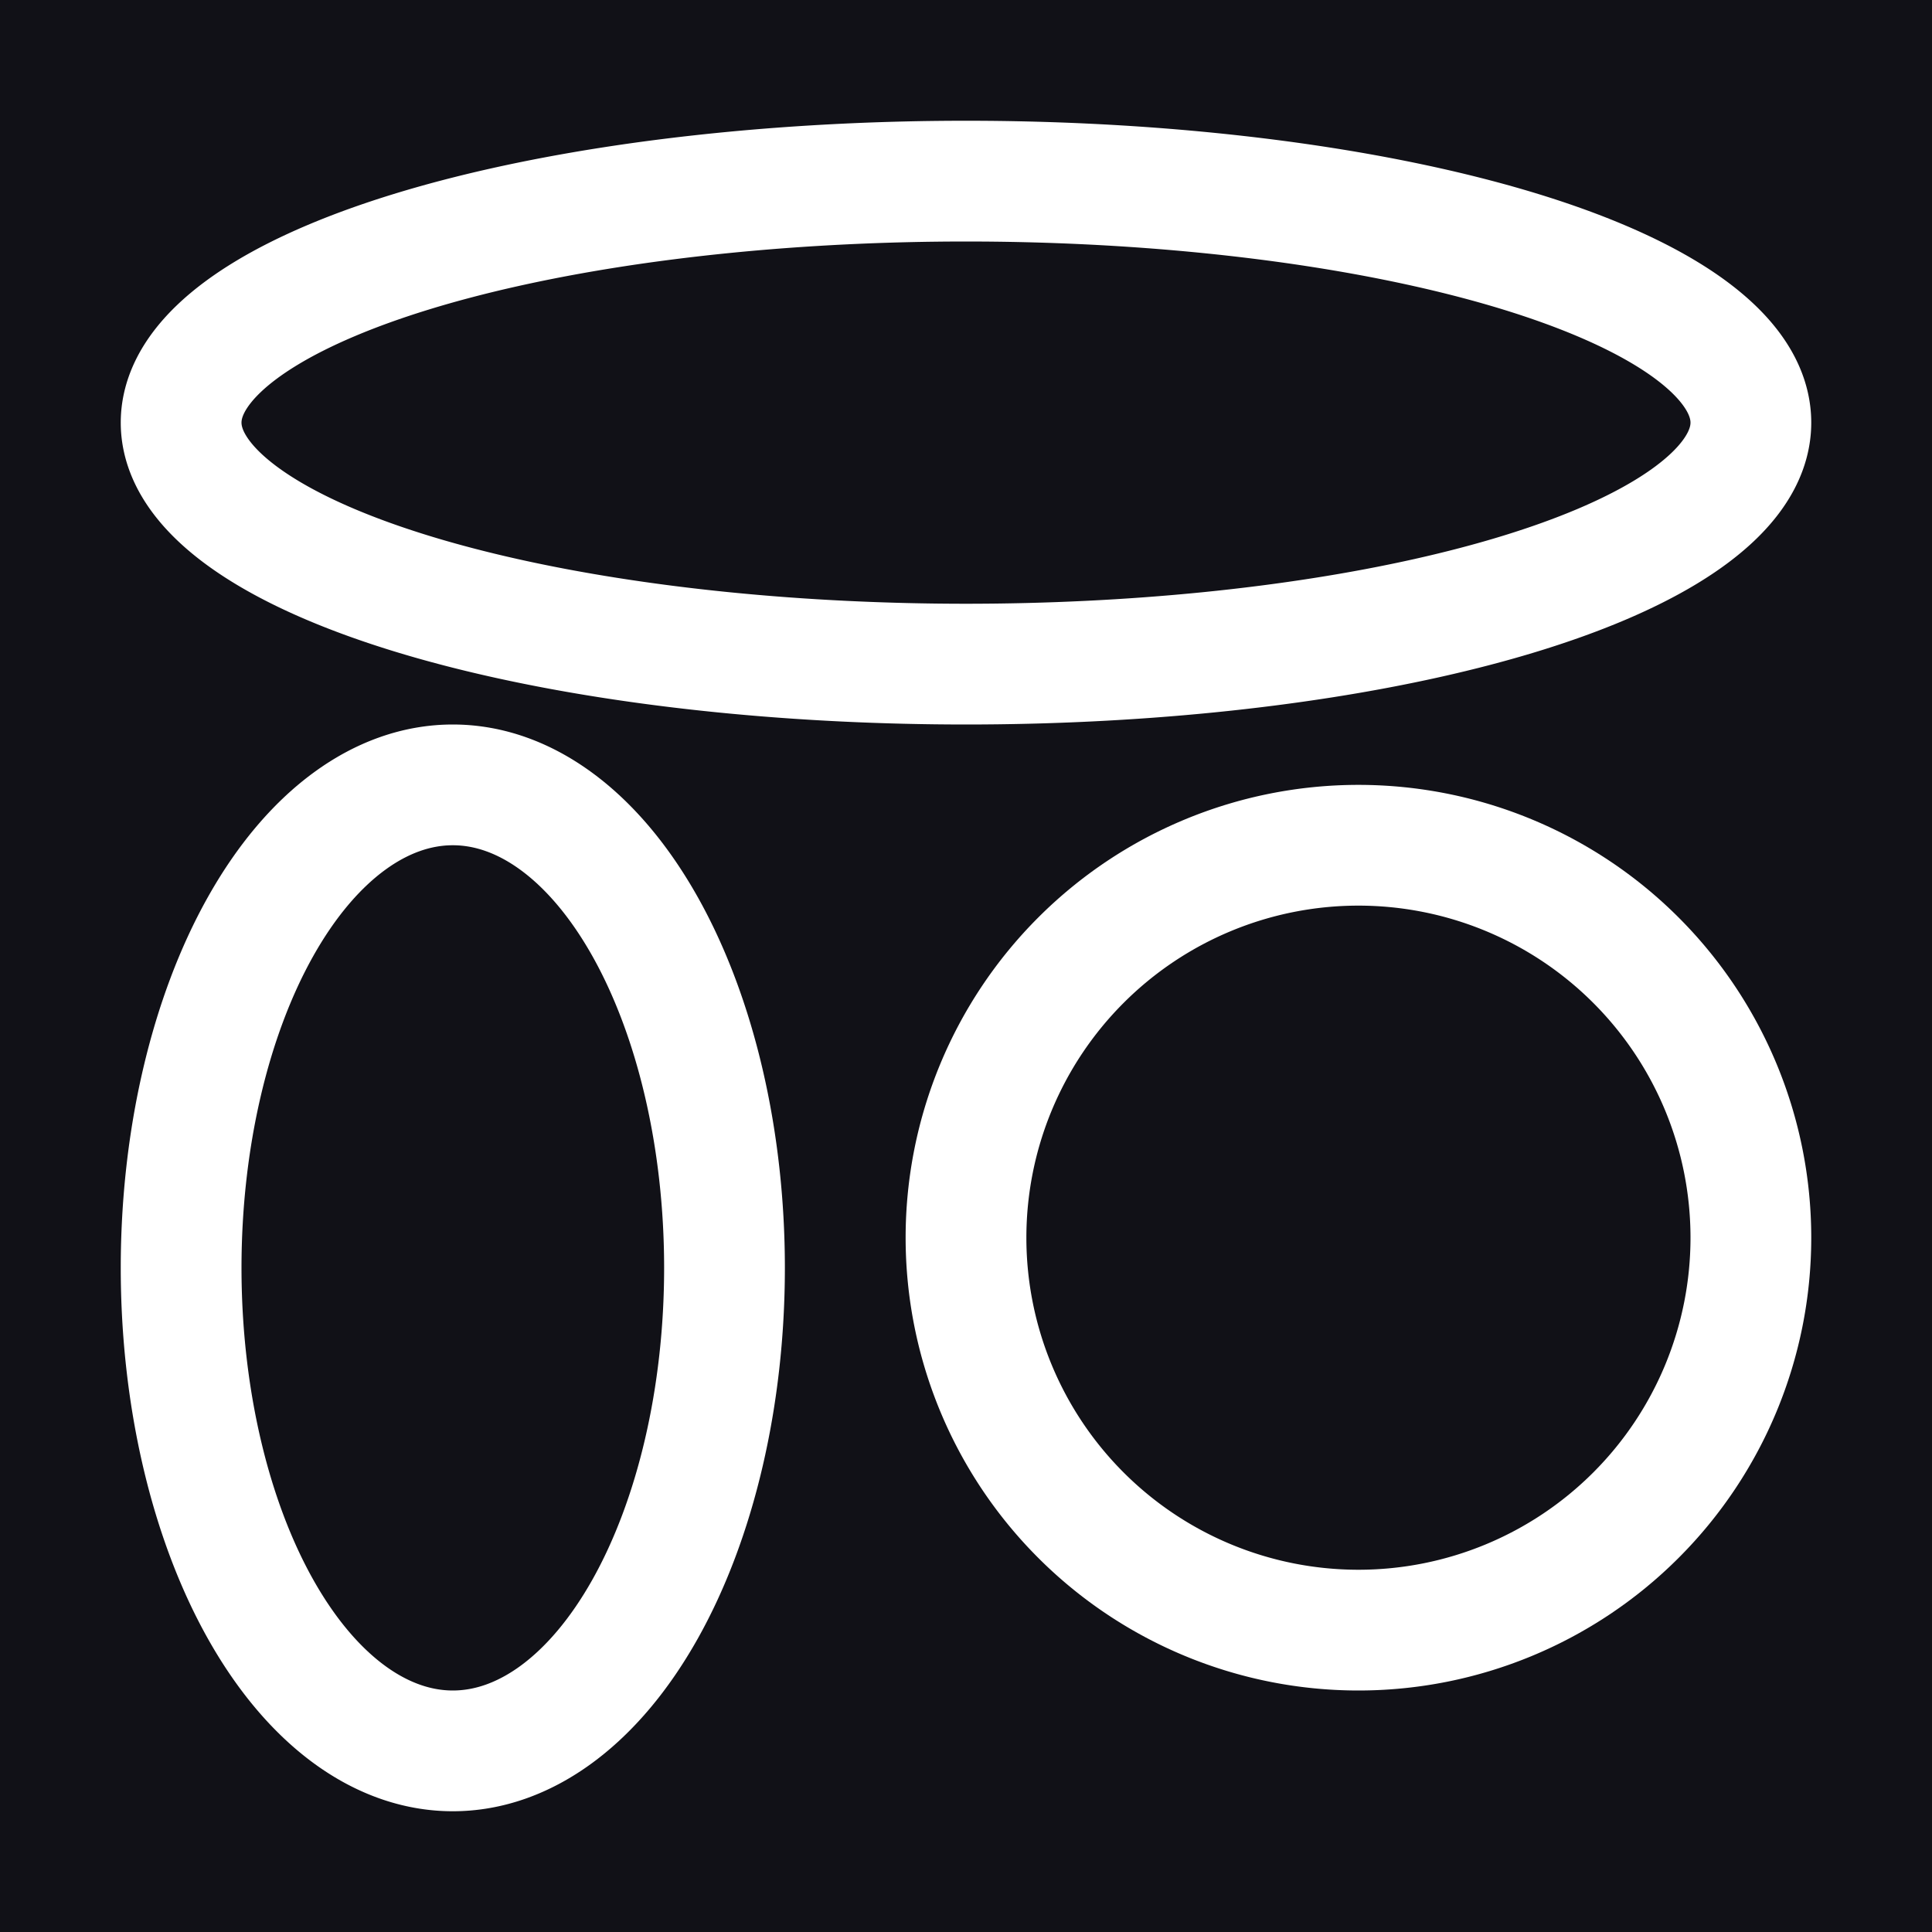 <?xml version="1.0" encoding="UTF-8" standalone="no"?>
<!-- Created with Inkscape (http://www.inkscape.org/) -->

<svg
   xmlns:svg="http://www.w3.org/2000/svg"
   xmlns="http://www.w3.org/2000/svg"
   version="1.1"
   width="32"
   height="32"
   id="svg3527">
  <defs
     id="defs3537" />
  <rect
     width="32"
     height="32"
     x="0"
     y="0"
     id="rect3529"
     style="fill:#111117" />
  <path
     d="m 293,39 a 13,4 0 1 1 -26,0 13,4 0 1 1 26,0 z"
     transform="translate(-264,-32)"
     id="path3678"
     style="fill:none;stroke:#ffffff;stroke-width:2;stroke-linecap:round;stroke-linejoin:miter;stroke-miterlimit:4;stroke-opacity:1;stroke-dasharray:none;stroke-dashoffset:0" />
  <path
     d="m 276,53 a 4.5,8 0 1 1 -9,0 4.5,8 0 1 1 9,0 z"
     transform="translate(-264,-32)"
     id="path3680"
     style="fill:none;stroke:#ffffff;stroke-width:2;stroke-linecap:round;stroke-linejoin:miter;stroke-miterlimit:4;stroke-opacity:1;stroke-dasharray:none;stroke-dashoffset:0" />
  <path
     d="m 292,53.5 a 6.5,6.5 0 1 1 -13,0 6.5,6.5 0 1 1 13,0 z"
     transform="translate(-263,-33)"
     id="path3687"
     style="fill:none;stroke:#ffffff;stroke-width:2;stroke-linecap:round;stroke-linejoin:miter;stroke-miterlimit:4;stroke-opacity:1;stroke-dasharray:none;stroke-dashoffset:0" />
</svg>
